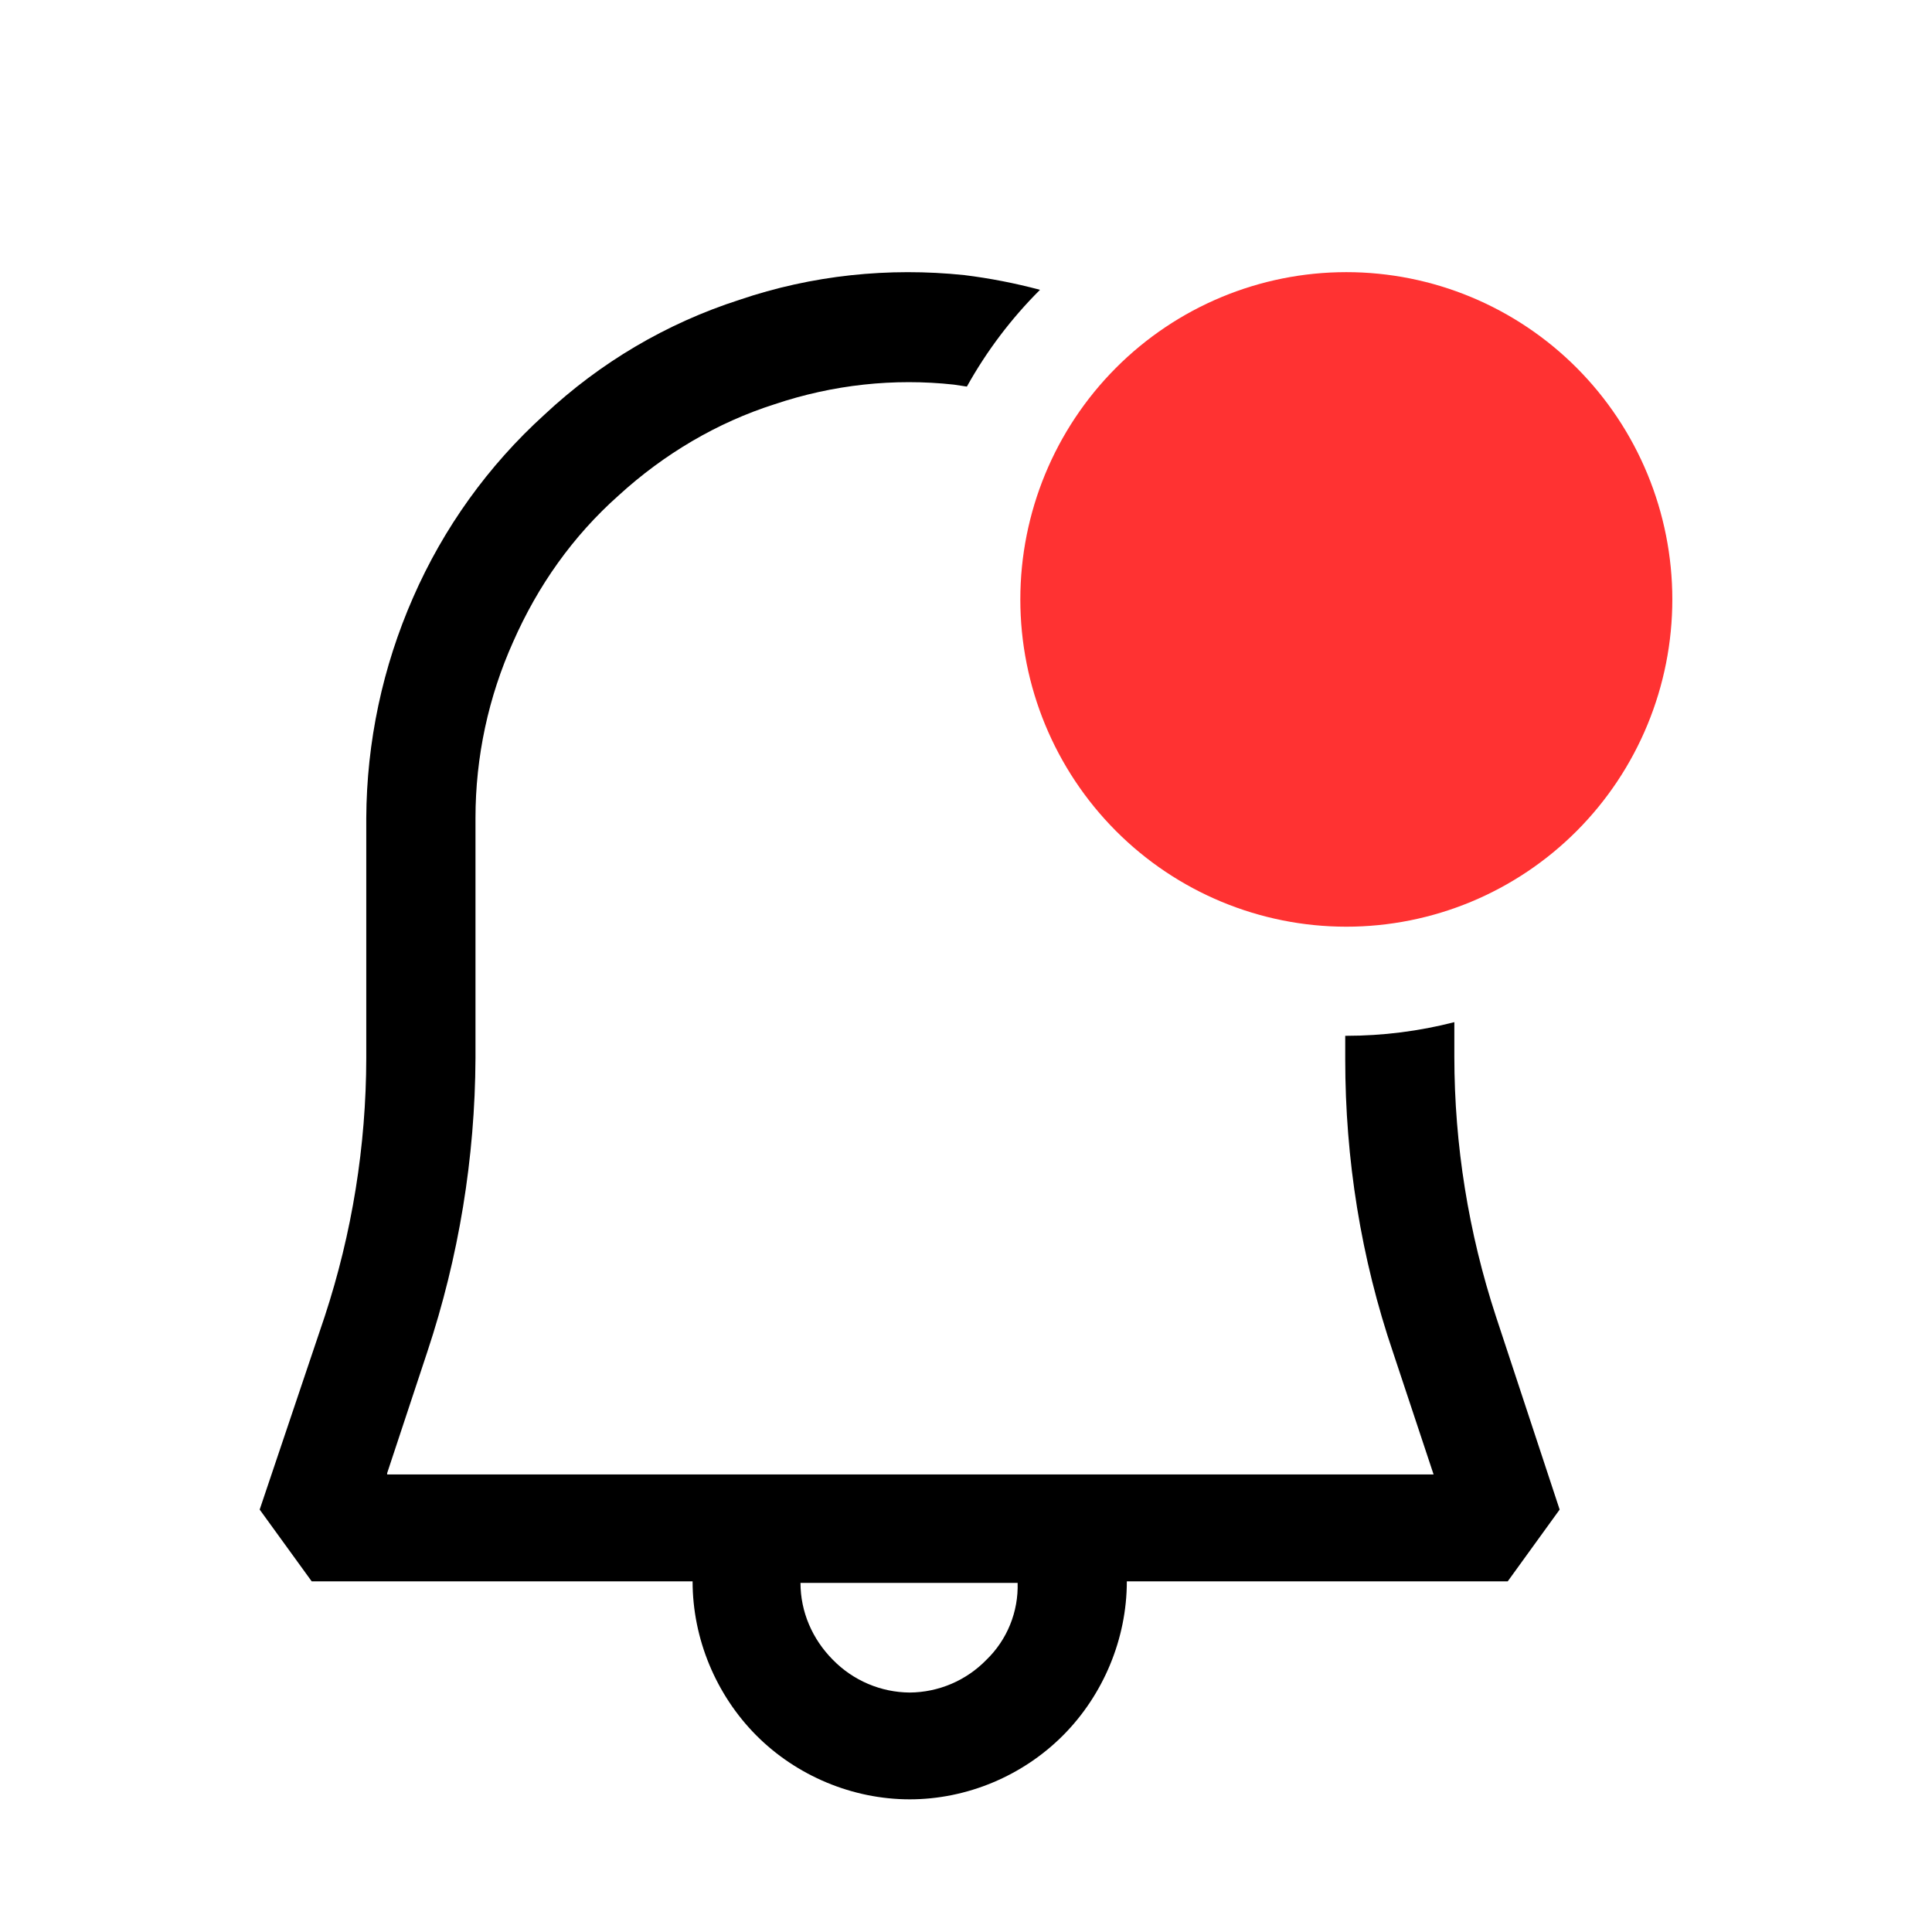 <svg width="93" height="93" viewBox="0 0 93 93" fill="none" xmlns="http://www.w3.org/2000/svg">
<g filter="url(#filter0_d_34_20)">
<g clip-path="url(#clip0_34_20)">
<rect x="4" width="85" height="85" rx="15" fill="white"/>
<mask id="mask0_34_20" style="mask-type:luminance" maskUnits="userSpaceOnUse" x="4" y="0" width="85" height="85">
<path d="M89 0H4V85H89V0Z" fill="white"/>
</mask>
<g mask="url(#mask0_34_20)">
<g filter="url(#filter1_d_34_20)">
<path fill-rule="evenodd" clip-rule="evenodd" d="M70.007 41.203C68.308 41.639 66.561 41.86 64.808 41.86H64.755V42.999C64.755 47.773 65.504 52.546 67.067 57.13L69.008 62.975H18.636V62.912L20.571 57.068C22.084 52.51 22.867 47.74 22.888 42.936V31.378C22.888 28.421 23.516 25.533 24.703 22.892C25.891 20.192 27.58 17.803 29.772 15.855C31.964 13.849 34.532 12.336 37.283 11.46C40.097 10.514 43.037 10.199 45.914 10.514L46.542 10.609C47.493 8.899 48.678 7.331 50.062 5.951C48.864 5.631 47.646 5.394 46.416 5.242C42.786 4.864 39.093 5.242 35.589 6.434C32.084 7.563 28.893 9.448 26.204 11.964C23.503 14.414 21.349 17.412 19.886 20.76C18.416 24.106 17.648 27.721 17.631 31.378V42.931C17.624 47.16 16.948 51.36 15.628 55.377L12.5 64.666L15.005 68.122H33.339C33.339 70.884 34.464 73.583 36.405 75.536C38.34 77.479 41.034 78.614 43.791 78.614C46.542 78.614 49.23 77.485 51.171 75.536C53.112 73.588 54.242 70.884 54.242 68.122H72.576L75.076 64.666L72.01 55.371C70.687 51.336 70.01 47.116 70.007 42.868V41.203ZM43.791 73.473C44.479 73.468 45.16 73.326 45.794 73.056C46.428 72.785 47.002 72.392 47.483 71.897C47.977 71.42 48.366 70.843 48.624 70.206C48.883 69.568 49.006 68.883 48.985 68.195H38.533C38.533 69.576 39.093 70.894 40.097 71.903C40.58 72.395 41.154 72.788 41.788 73.057C42.422 73.327 43.102 73.468 43.791 73.473Z" fill="black"/>
<path d="M64.808 36.608C66.868 36.608 68.909 36.2 70.813 35.409C72.717 34.617 74.447 33.457 75.904 31.994C77.361 30.531 78.517 28.794 79.305 26.883C80.094 24.971 80.5 22.923 80.5 20.854C80.5 18.785 80.094 16.737 79.305 14.825C78.517 12.914 77.361 11.177 75.904 9.714C74.447 8.251 72.717 7.091 70.813 6.299C68.909 5.508 66.868 5.1 64.808 5.1C60.646 5.1 56.654 6.76 53.712 9.714C50.769 12.669 49.115 16.676 49.115 20.854C49.115 25.032 50.769 29.039 53.712 31.994C56.654 34.948 60.646 36.608 64.808 36.608Z" fill="#FF3232"/>
</g>
</g>
</g>
</g>
<defs>
<filter id="filter0_d_34_20" x="0" y="0" width="93" height="93" filterUnits="userSpaceOnUse" color-interpolation-filters="sRGB">
<feFlood flood-opacity="0" result="BackgroundImageFix"/>
<feColorMatrix in="SourceAlpha" type="matrix" values="0 0 0 0 0 0 0 0 0 0 0 0 0 0 0 0 0 0 127 0" result="hardAlpha"/>
<feOffset dy="4"/>
<feGaussianBlur stdDeviation="2"/>
<feComposite in2="hardAlpha" operator="out"/>
<feColorMatrix type="matrix" values="0 0 0 0 0 0 0 0 0 0 0 0 0 0 0 0 0 0 0.25 0"/>
<feBlend mode="normal" in2="BackgroundImageFix" result="effect1_dropShadow_34_20"/>
<feBlend mode="normal" in="SourceGraphic" in2="effect1_dropShadow_34_20" result="shape"/>
</filter>
<filter id="filter1_d_34_20" x="8.5" y="5.1" width="76" height="81.514" filterUnits="userSpaceOnUse" color-interpolation-filters="sRGB">
<feFlood flood-opacity="0" result="BackgroundImageFix"/>
<feColorMatrix in="SourceAlpha" type="matrix" values="0 0 0 0 0 0 0 0 0 0 0 0 0 0 0 0 0 0 127 0" result="hardAlpha"/>
<feOffset dy="4"/>
<feGaussianBlur stdDeviation="2"/>
<feComposite in2="hardAlpha" operator="out"/>
<feColorMatrix type="matrix" values="0 0 0 0 0 0 0 0 0 0 0 0 0 0 0 0 0 0 0.25 0"/>
<feBlend mode="normal" in2="BackgroundImageFix" result="effect1_dropShadow_34_20"/>
<feBlend mode="normal" in="SourceGraphic" in2="effect1_dropShadow_34_20" result="shape"/>
</filter>
<clipPath id="clip0_34_20">
<rect x="4" width="85" height="85" rx="15" fill="white"/>
</clipPath>
</defs>
</svg>
